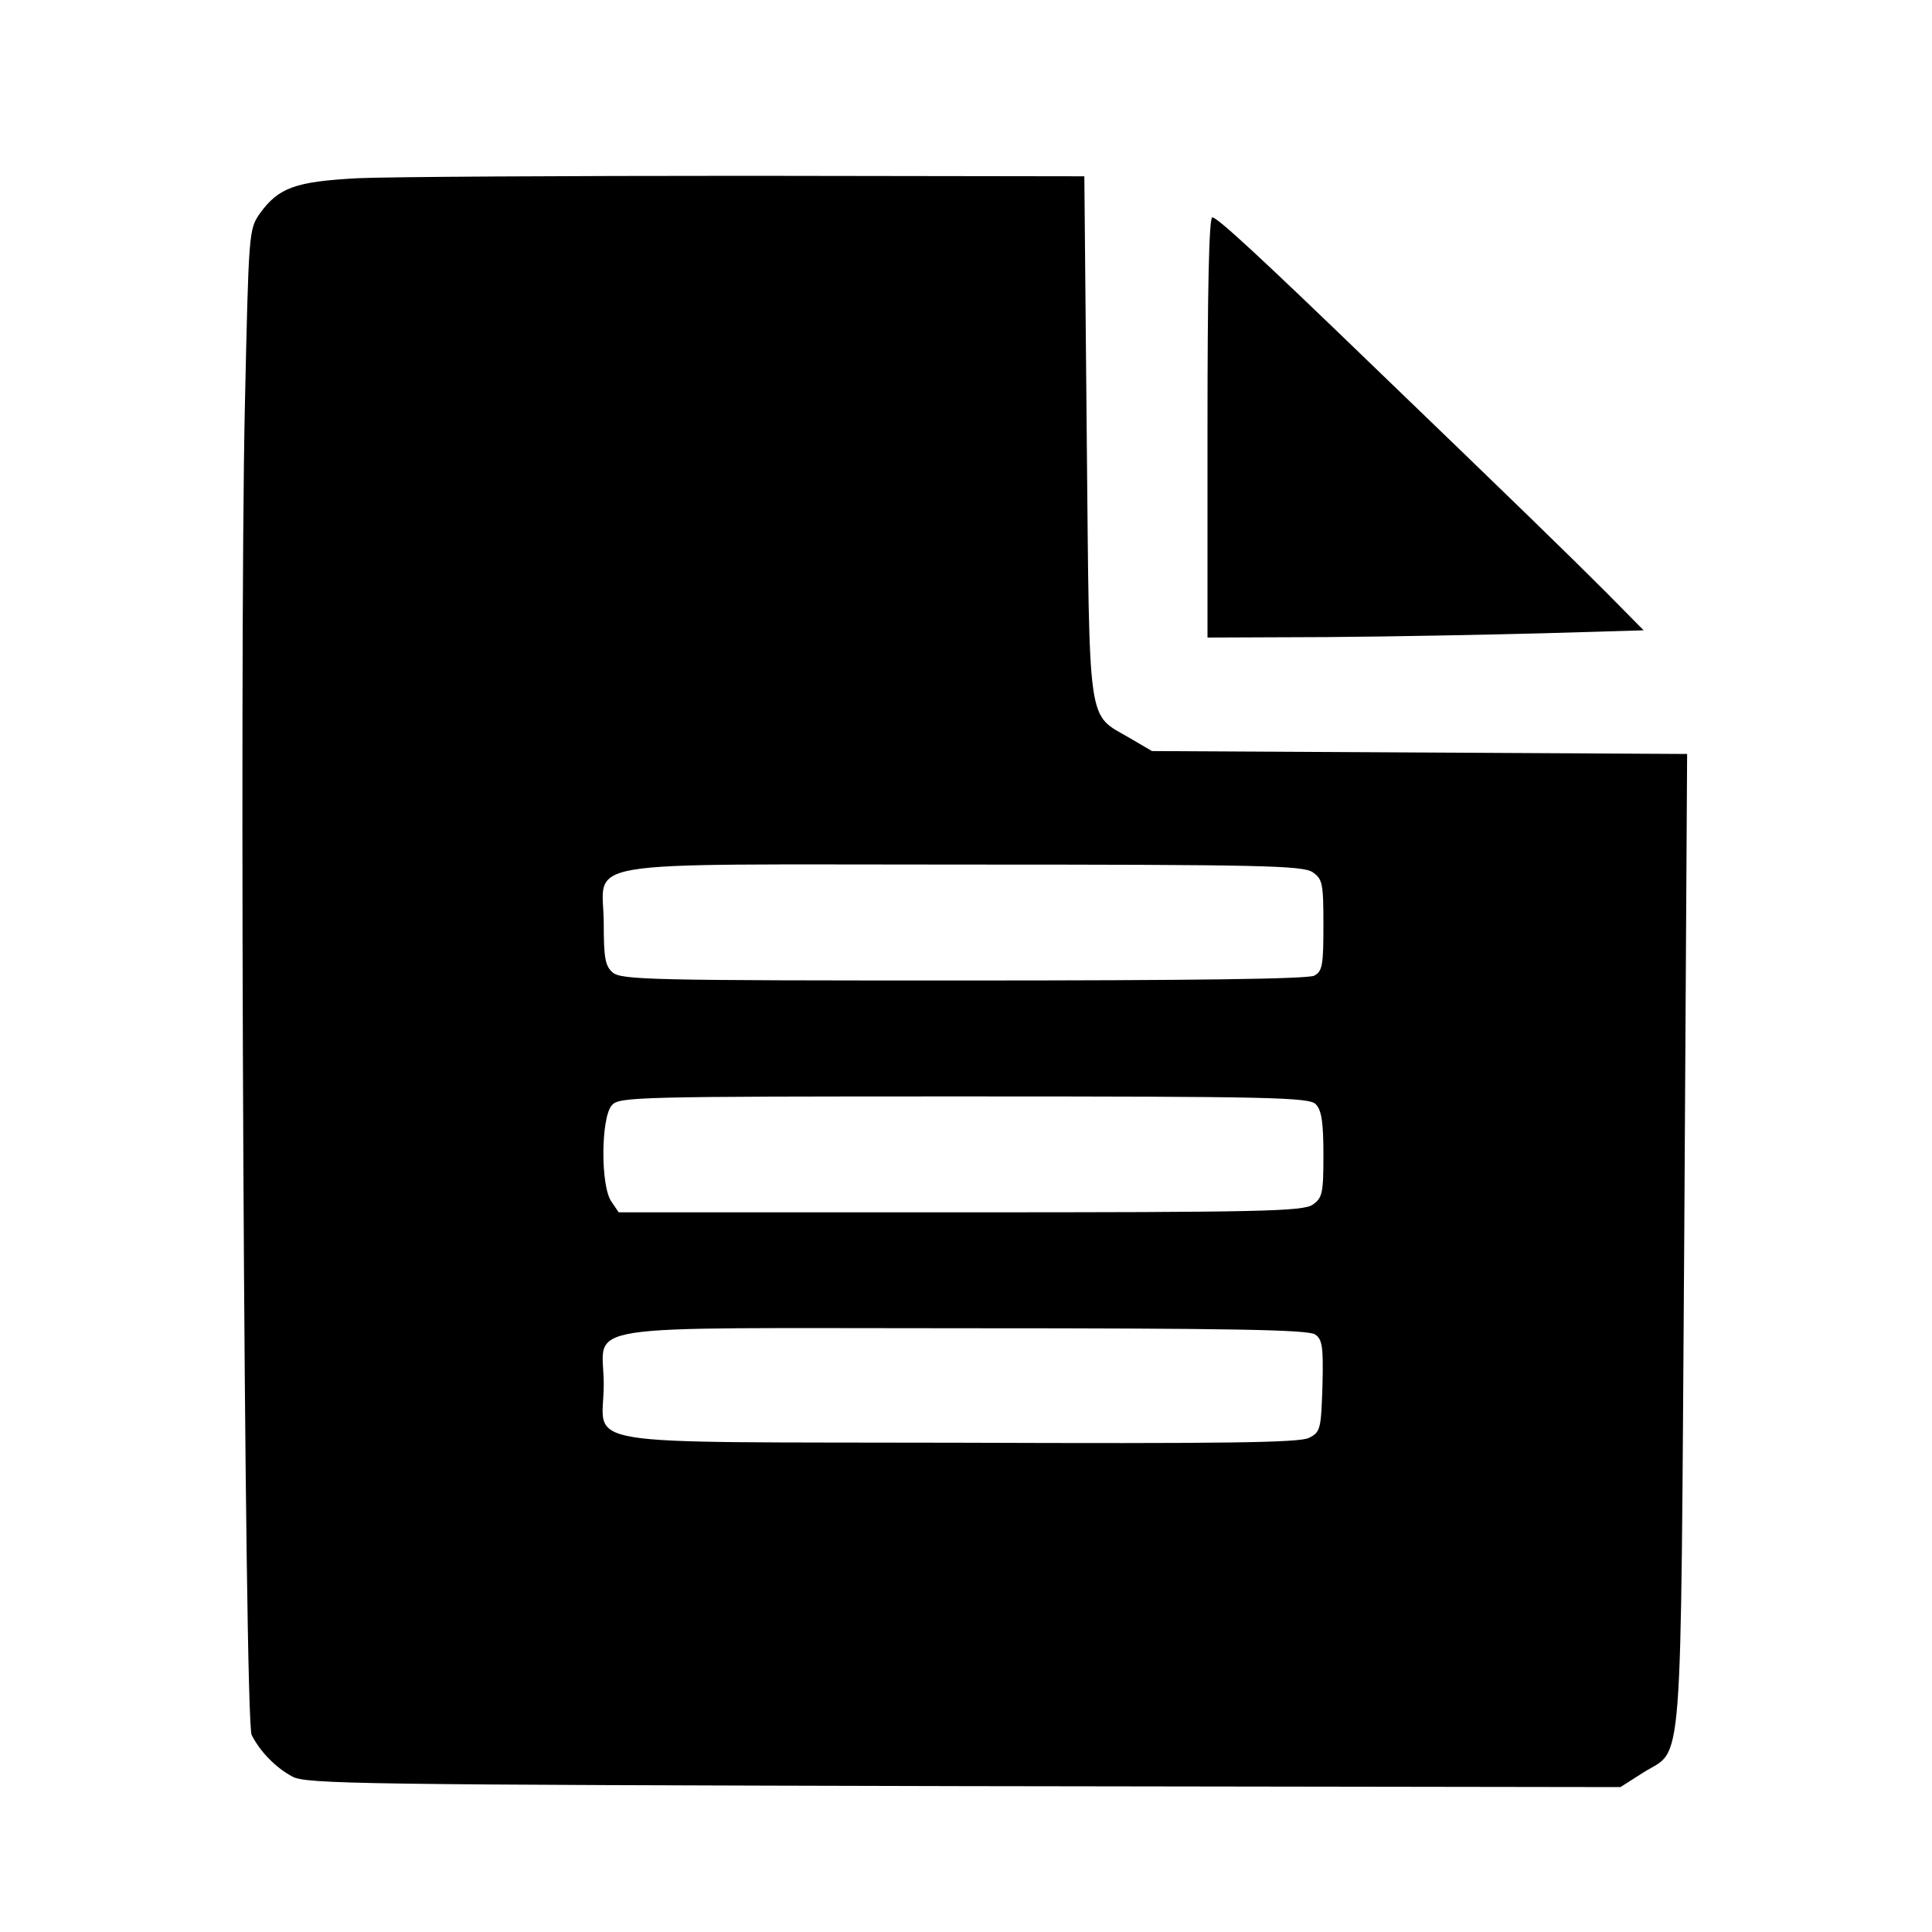 <?xml version="1.0" standalone="no"?>
<!DOCTYPE svg PUBLIC "-//W3C//DTD SVG 20010904//EN"
 "http://www.w3.org/TR/2001/REC-SVG-20010904/DTD/svg10.dtd">
<svg version="1.0" xmlns="http://www.w3.org/2000/svg"
 width="400pt" height="400pt" viewBox="0 0 400 400"
 preserveAspectRatio="xMidYMid meet">
<g transform="translate(0,400) scale(0.1,-0.1)"
fill="#000000" stroke="none">
<path d="M740 3631 c-128 -7 -163 -19 -202 -73 -23 -33 -23 -38 -31 -398 -12
-543 -1 -2723 14 -2752 17 -34 50 -68 84 -86 27 -16 146 -17 1390 -20 l1360
-2 47 30 c84 53 77 -34 85 1099 l6 1010 -554 3 -554 3 -46 27 c-89 52 -83 12
-89 623 l-5 540 -695 1 c-382 0 -747 -2 -810 -5z m1978 -1437 c20 -14 22 -23
22 -109 0 -83 -2 -96 -19 -105 -13 -7 -259 -10 -727 -10 -644 0 -709 1 -726
17 -15 13 -18 31 -18 100 0 136 -81 123 743 123 620 0 705 -2 725 -16z m6
-480 c12 -12 16 -37 16 -104 0 -80 -2 -90 -22 -104 -20 -14 -106 -16 -730 -16
l-707 0 -15 22 c-23 32 -22 175 1 200 15 17 51 18 729 18 634 0 714 -2 728
-16z m-1 -477 c15 -10 17 -27 15 -107 -3 -89 -4 -95 -28 -107 -20 -10 -174
-12 -728 -10 -815 2 -732 -11 -732 121 0 129 -82 116 745 116 558 0 715 -3
728 -13z"/>
<path d="M2500 3115 l0 -435 248 1 c136 1 339 5 451 8 l204 6 -79 80 c-75 75
-189 186 -484 470 -235 227 -320 305 -330 305 -7 0 -10 -152 -10 -435z"/>
</g>
</svg>
